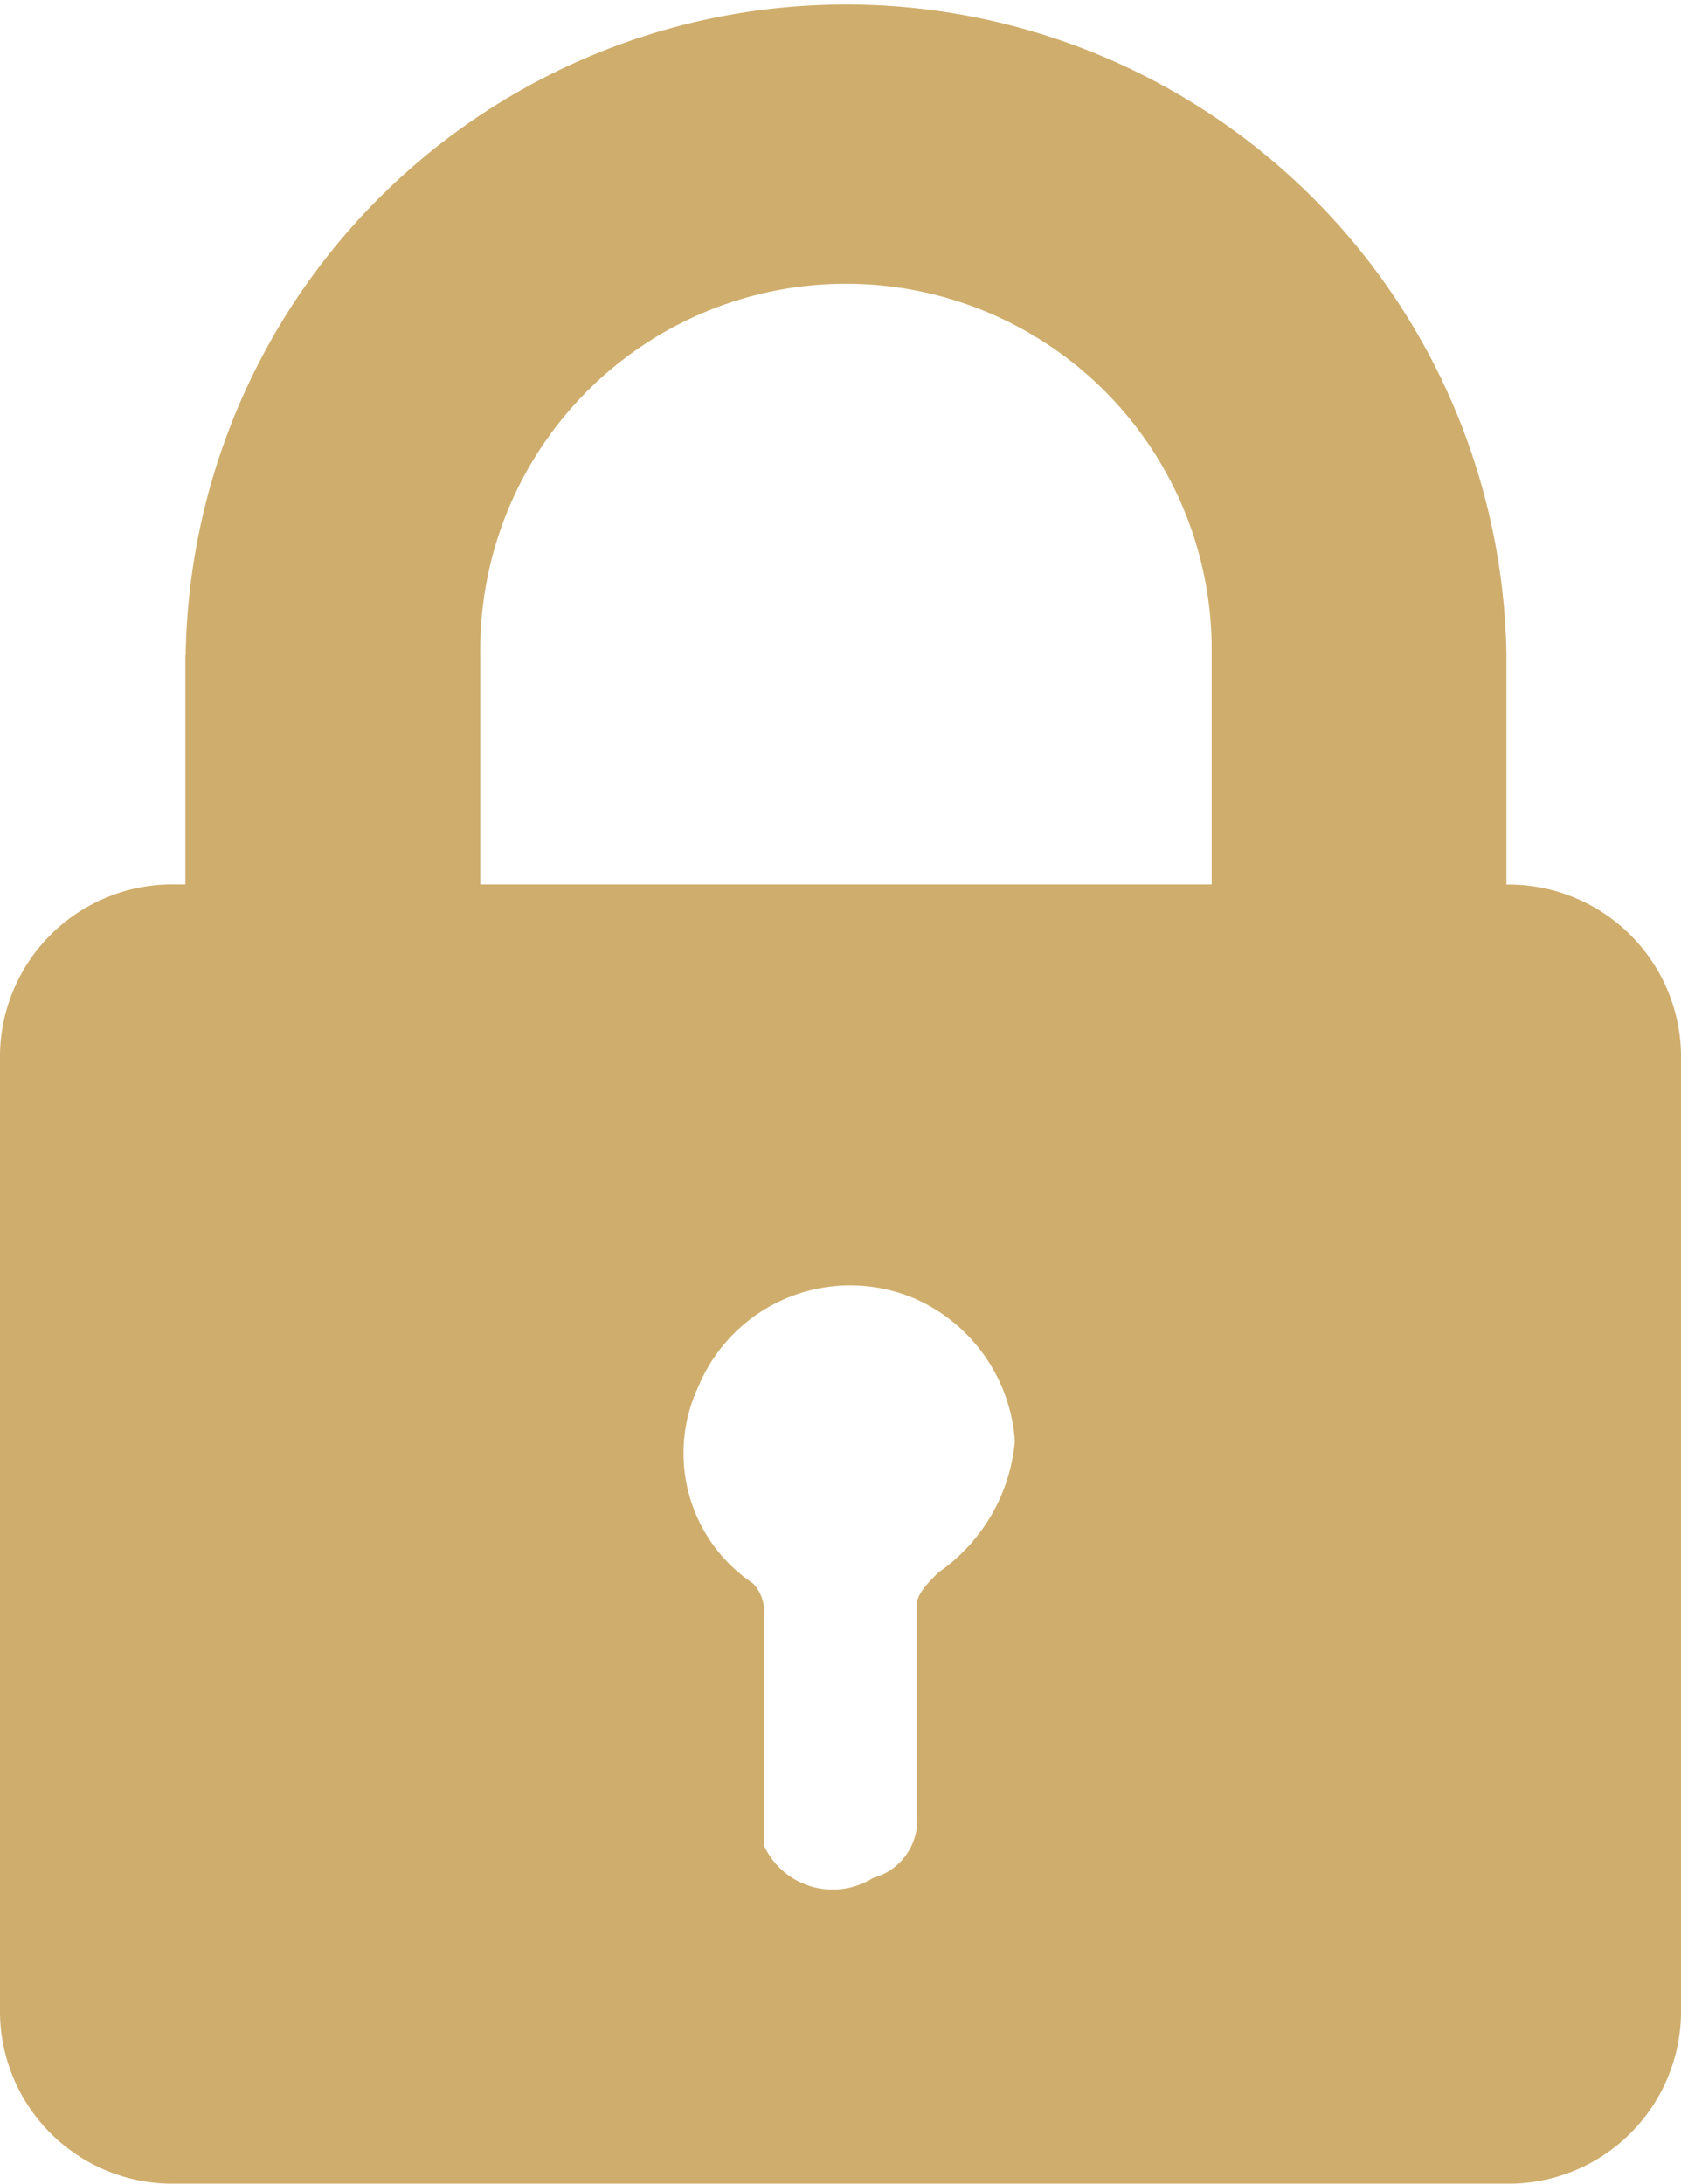 <svg xmlns="http://www.w3.org/2000/svg" viewBox="1405 57.869 10.881 14.131">
  <defs>
    <style>
      .cls-1{fill: #cfad6c!important;}
    </style>
  </defs>
  <path id="Tracé_121_1_" class="cls-1" d="M1.2,4.239V5.723H1.13A1.116,1.116,0,0,0,0,6.854V13a1.116,1.116,0,0,0,1.13,1.13H9.75A1.116,1.116,0,0,0,10.881,13V6.854a1.116,1.116,0,0,0-1.13-1.13h0V4.239a4.275,4.275,0,0,0-8.549,0Zm4.875,5.935c-.071.071-.141.141-.141.212v1.342h0a.387.387,0,0,1-.283.424.49.49,0,0,1-.707-.212s0-.071,0-.141h0V10.457a.26.26,0,0,0-.071-.212,1.014,1.014,0,0,1-.353-1.272,1.065,1.065,0,0,1,1.413-.565,1.089,1.089,0,0,1,.636.919A1.159,1.159,0,0,1,6.076,10.174ZM3.109,4.239a2.367,2.367,0,1,1,4.734-.071V5.723H3.109Z" transform="translate(1405 57.869)"/>
</svg>
